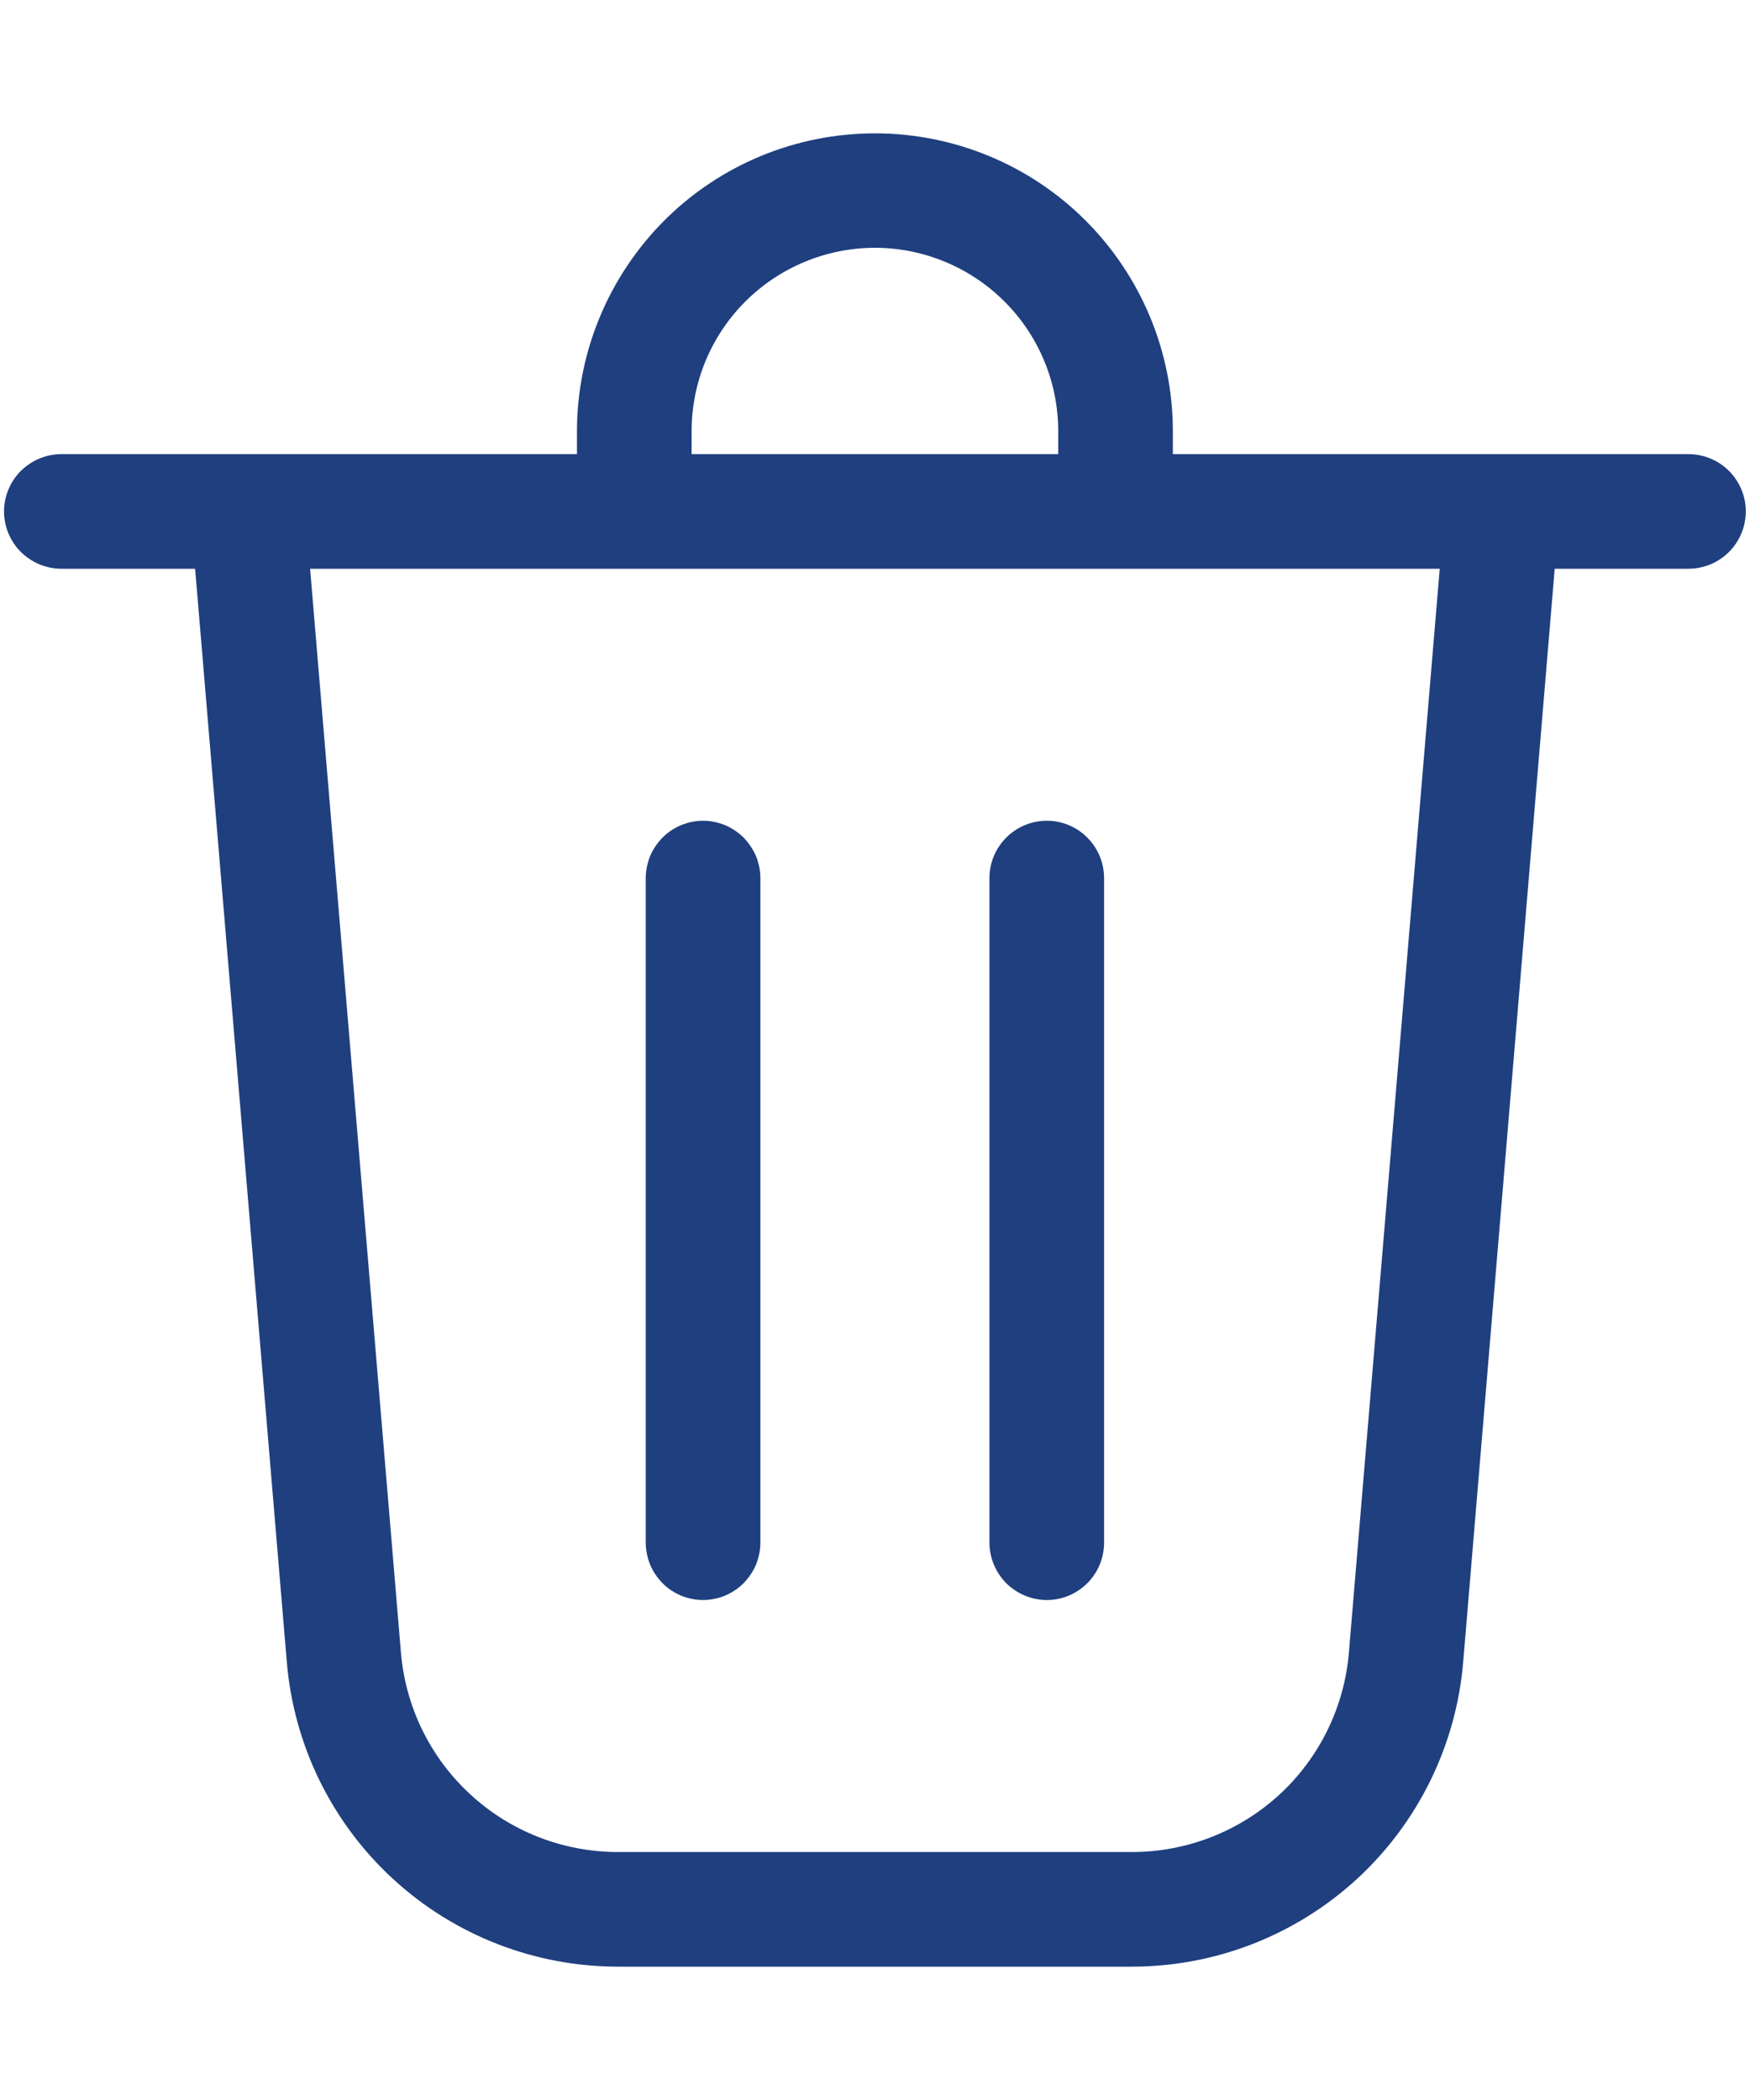 <svg width="10" height="12" viewBox="0 0 10 12" fill="none" xmlns="http://www.w3.org/2000/svg">
<path d="M3.952 2.464V2.595H6.047V2.464C6.047 2.186 5.937 1.92 5.74 1.723C5.544 1.527 5.277 1.416 5 1.416C4.722 1.416 4.455 1.527 4.259 1.723C4.062 1.92 3.952 2.186 3.952 2.464ZM3.297 2.595V2.464C3.297 2.013 3.477 1.58 3.796 1.26C4.115 0.941 4.548 0.762 5 0.762C5.451 0.762 5.884 0.941 6.203 1.26C6.523 1.58 6.702 2.013 6.702 2.464V2.595H9.648C9.735 2.595 9.819 2.63 9.88 2.691C9.941 2.752 9.976 2.836 9.976 2.922C9.976 3.009 9.941 3.093 9.88 3.154C9.819 3.215 9.735 3.25 9.648 3.25H8.884L8.361 9.498C8.321 9.972 8.104 10.415 7.754 10.737C7.403 11.059 6.945 11.238 6.468 11.238H3.531C3.055 11.238 2.596 11.059 2.246 10.737C1.895 10.414 1.679 9.972 1.639 9.498L1.115 3.25H0.351C0.264 3.25 0.181 3.215 0.119 3.154C0.058 3.093 0.023 3.009 0.023 2.922C0.023 2.836 0.058 2.752 0.119 2.691C0.181 2.63 0.264 2.595 0.351 2.595H3.297ZM2.291 9.443C2.317 9.754 2.459 10.044 2.689 10.255C2.918 10.466 3.219 10.583 3.531 10.583H6.468C6.78 10.583 7.081 10.466 7.311 10.255C7.54 10.044 7.682 9.754 7.708 9.443L8.227 3.25H1.772L2.291 9.443ZM4.345 5.018C4.345 4.975 4.336 4.932 4.32 4.892C4.303 4.853 4.279 4.817 4.249 4.786C4.219 4.756 4.182 4.732 4.143 4.715C4.103 4.699 4.06 4.69 4.017 4.69C3.974 4.69 3.932 4.699 3.892 4.715C3.852 4.732 3.816 4.756 3.786 4.786C3.756 4.817 3.731 4.853 3.715 4.892C3.699 4.932 3.69 4.975 3.69 5.018V8.815C3.69 8.858 3.699 8.901 3.715 8.941C3.731 8.98 3.756 9.016 3.786 9.047C3.816 9.077 3.852 9.101 3.892 9.118C3.932 9.134 3.974 9.143 4.017 9.143C4.06 9.143 4.103 9.134 4.143 9.118C4.182 9.101 4.219 9.077 4.249 9.047C4.279 9.016 4.303 8.98 4.32 8.941C4.336 8.901 4.345 8.858 4.345 8.815V5.018ZM5.982 4.69C6.162 4.69 6.309 4.837 6.309 5.018V8.815C6.309 8.902 6.275 8.985 6.213 9.047C6.152 9.108 6.069 9.143 5.982 9.143C5.895 9.143 5.812 9.108 5.75 9.047C5.689 8.985 5.654 8.902 5.654 8.815V5.018C5.654 4.837 5.801 4.69 5.982 4.69Z" fill="#1F3F7F"/>
</svg>
